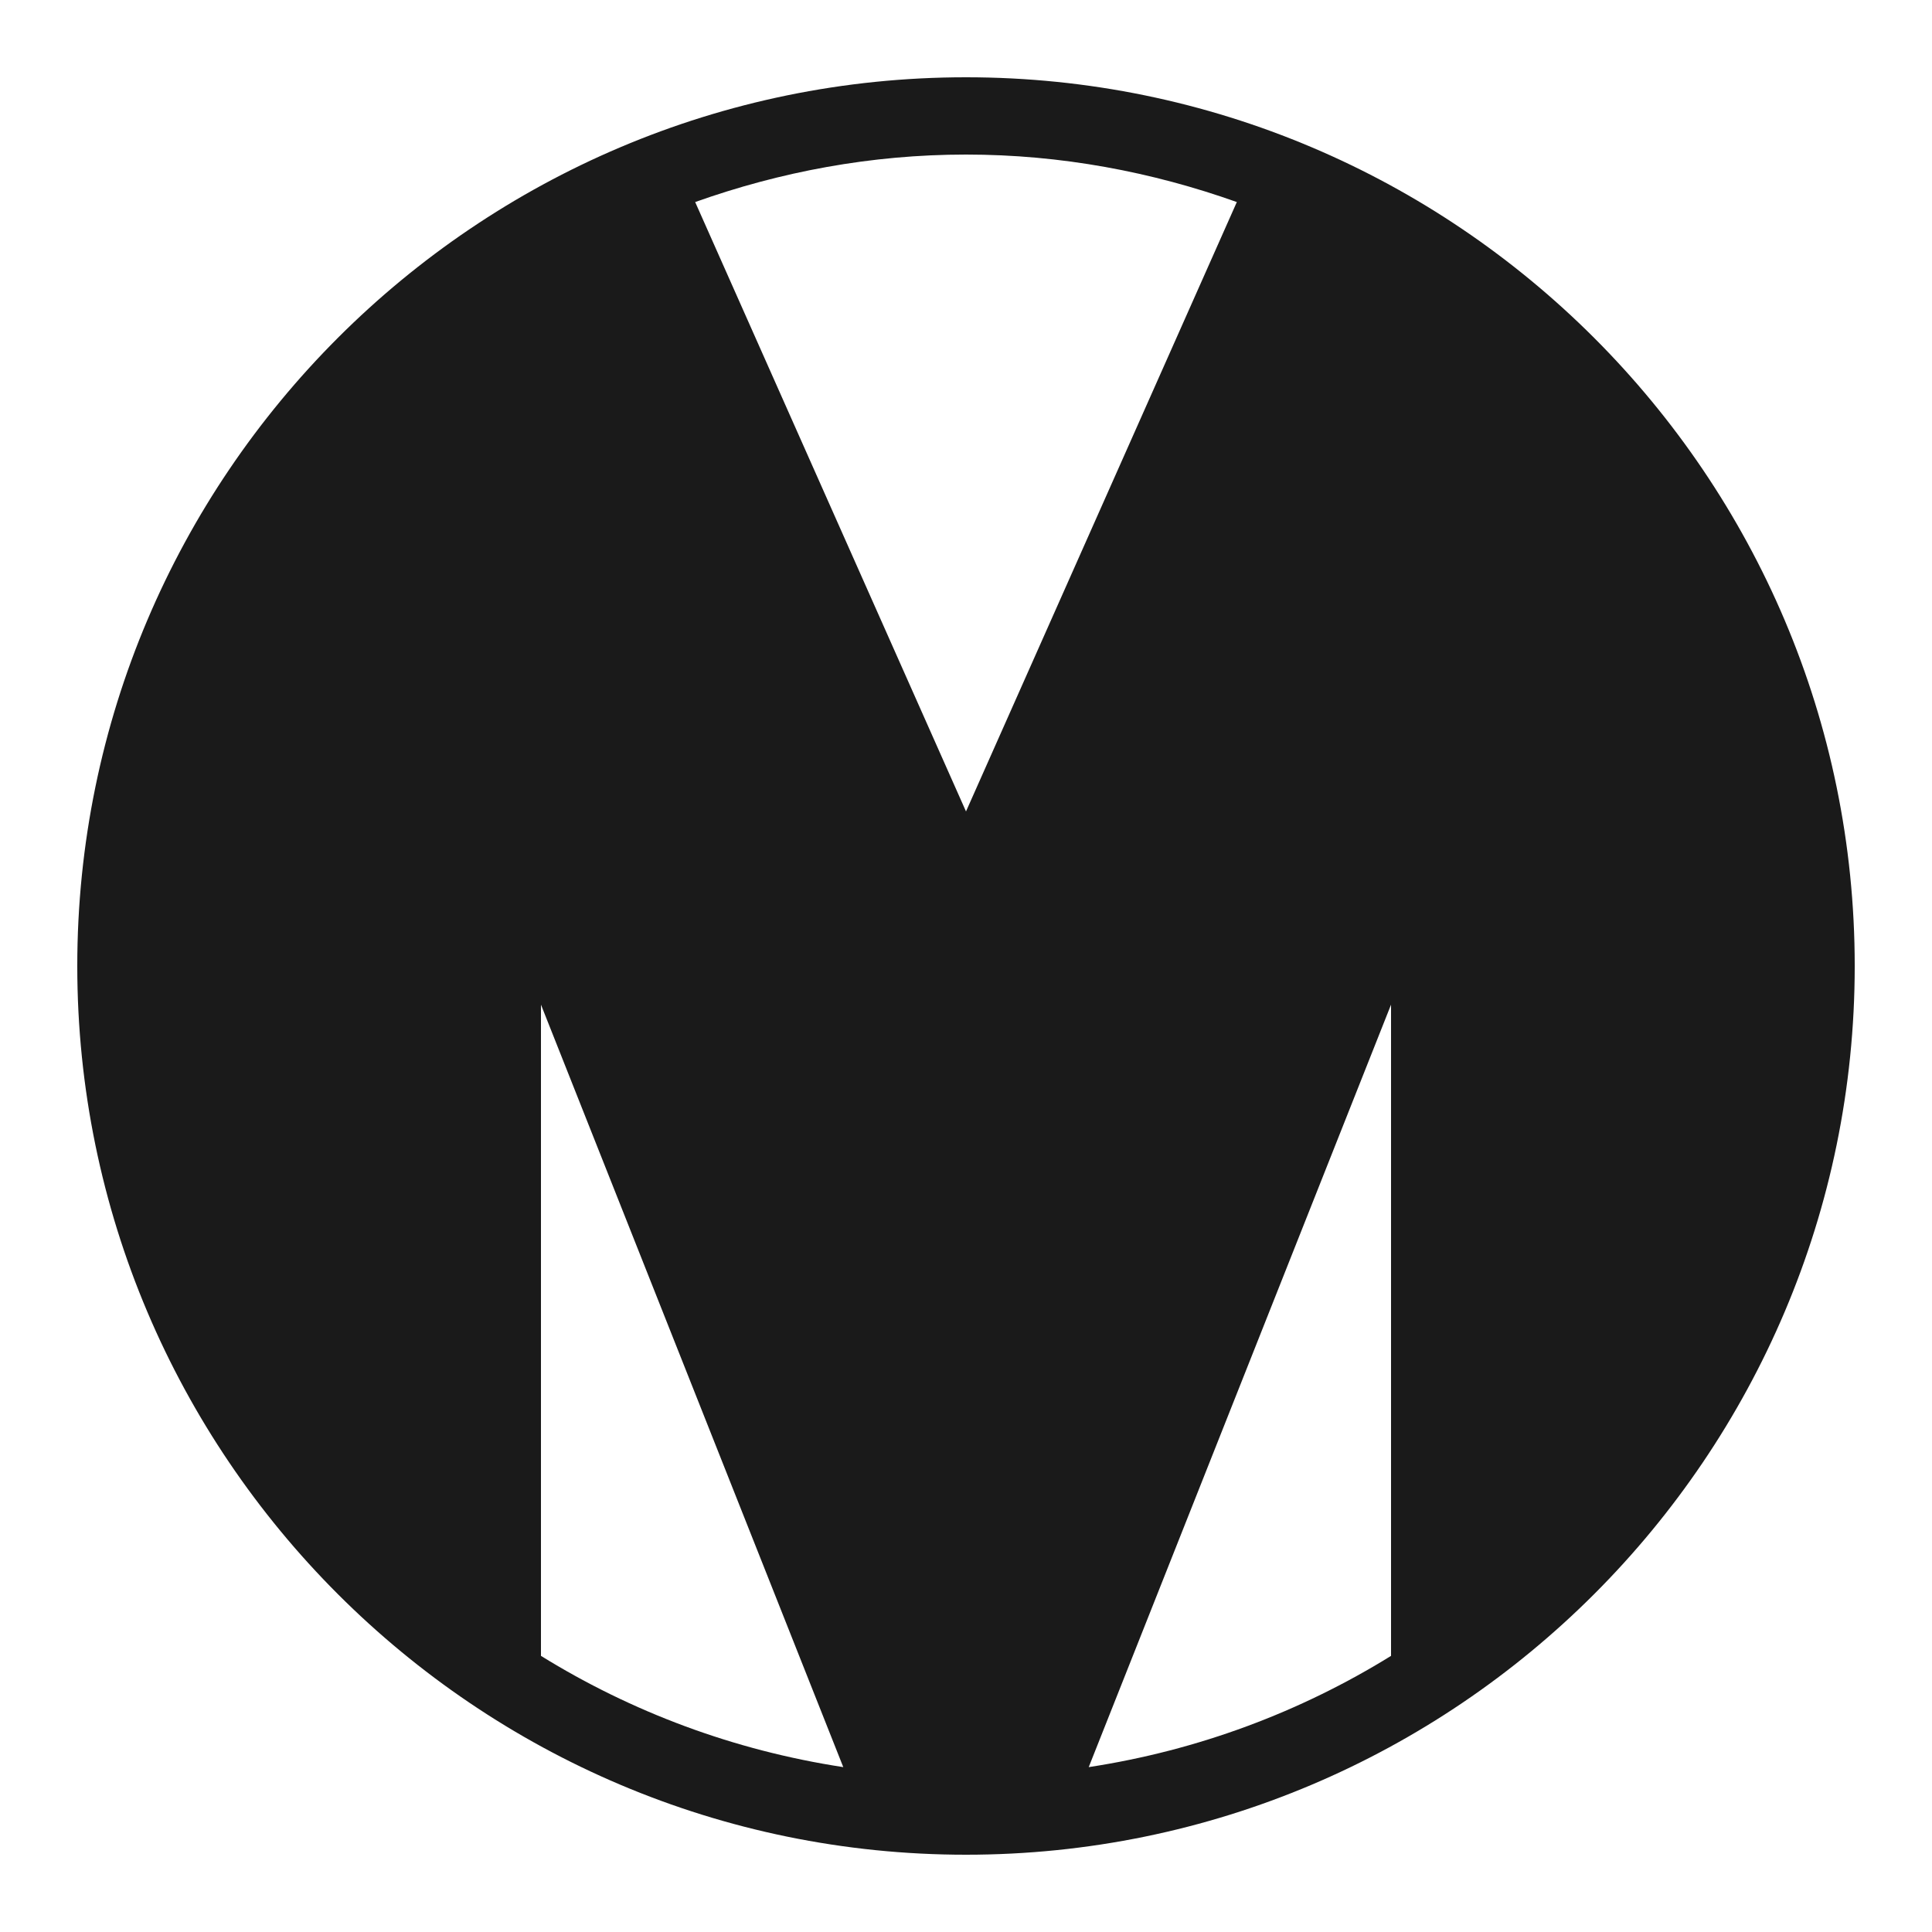<svg xmlns="http://www.w3.org/2000/svg" width="150" height="150" fill="#1A1A1A" viewBox="0 0 50 50"><path d="M25,2C12.317,2,2,12.317,2,25s10.317,23,23,23s23-10.317,23-23S37.683,2,25,2z M14,42.854V26l7.824,19.733 C18.99,45.3,16.345,44.304,14,42.854z M17.991,5.229C20.187,4.448,22.539,4,25,4s4.813,0.448,7.009,1.229L25,21L17.991,5.229z M36,42.854c-2.345,1.45-4.99,2.446-7.824,2.879L36,26V42.854z"/></svg>